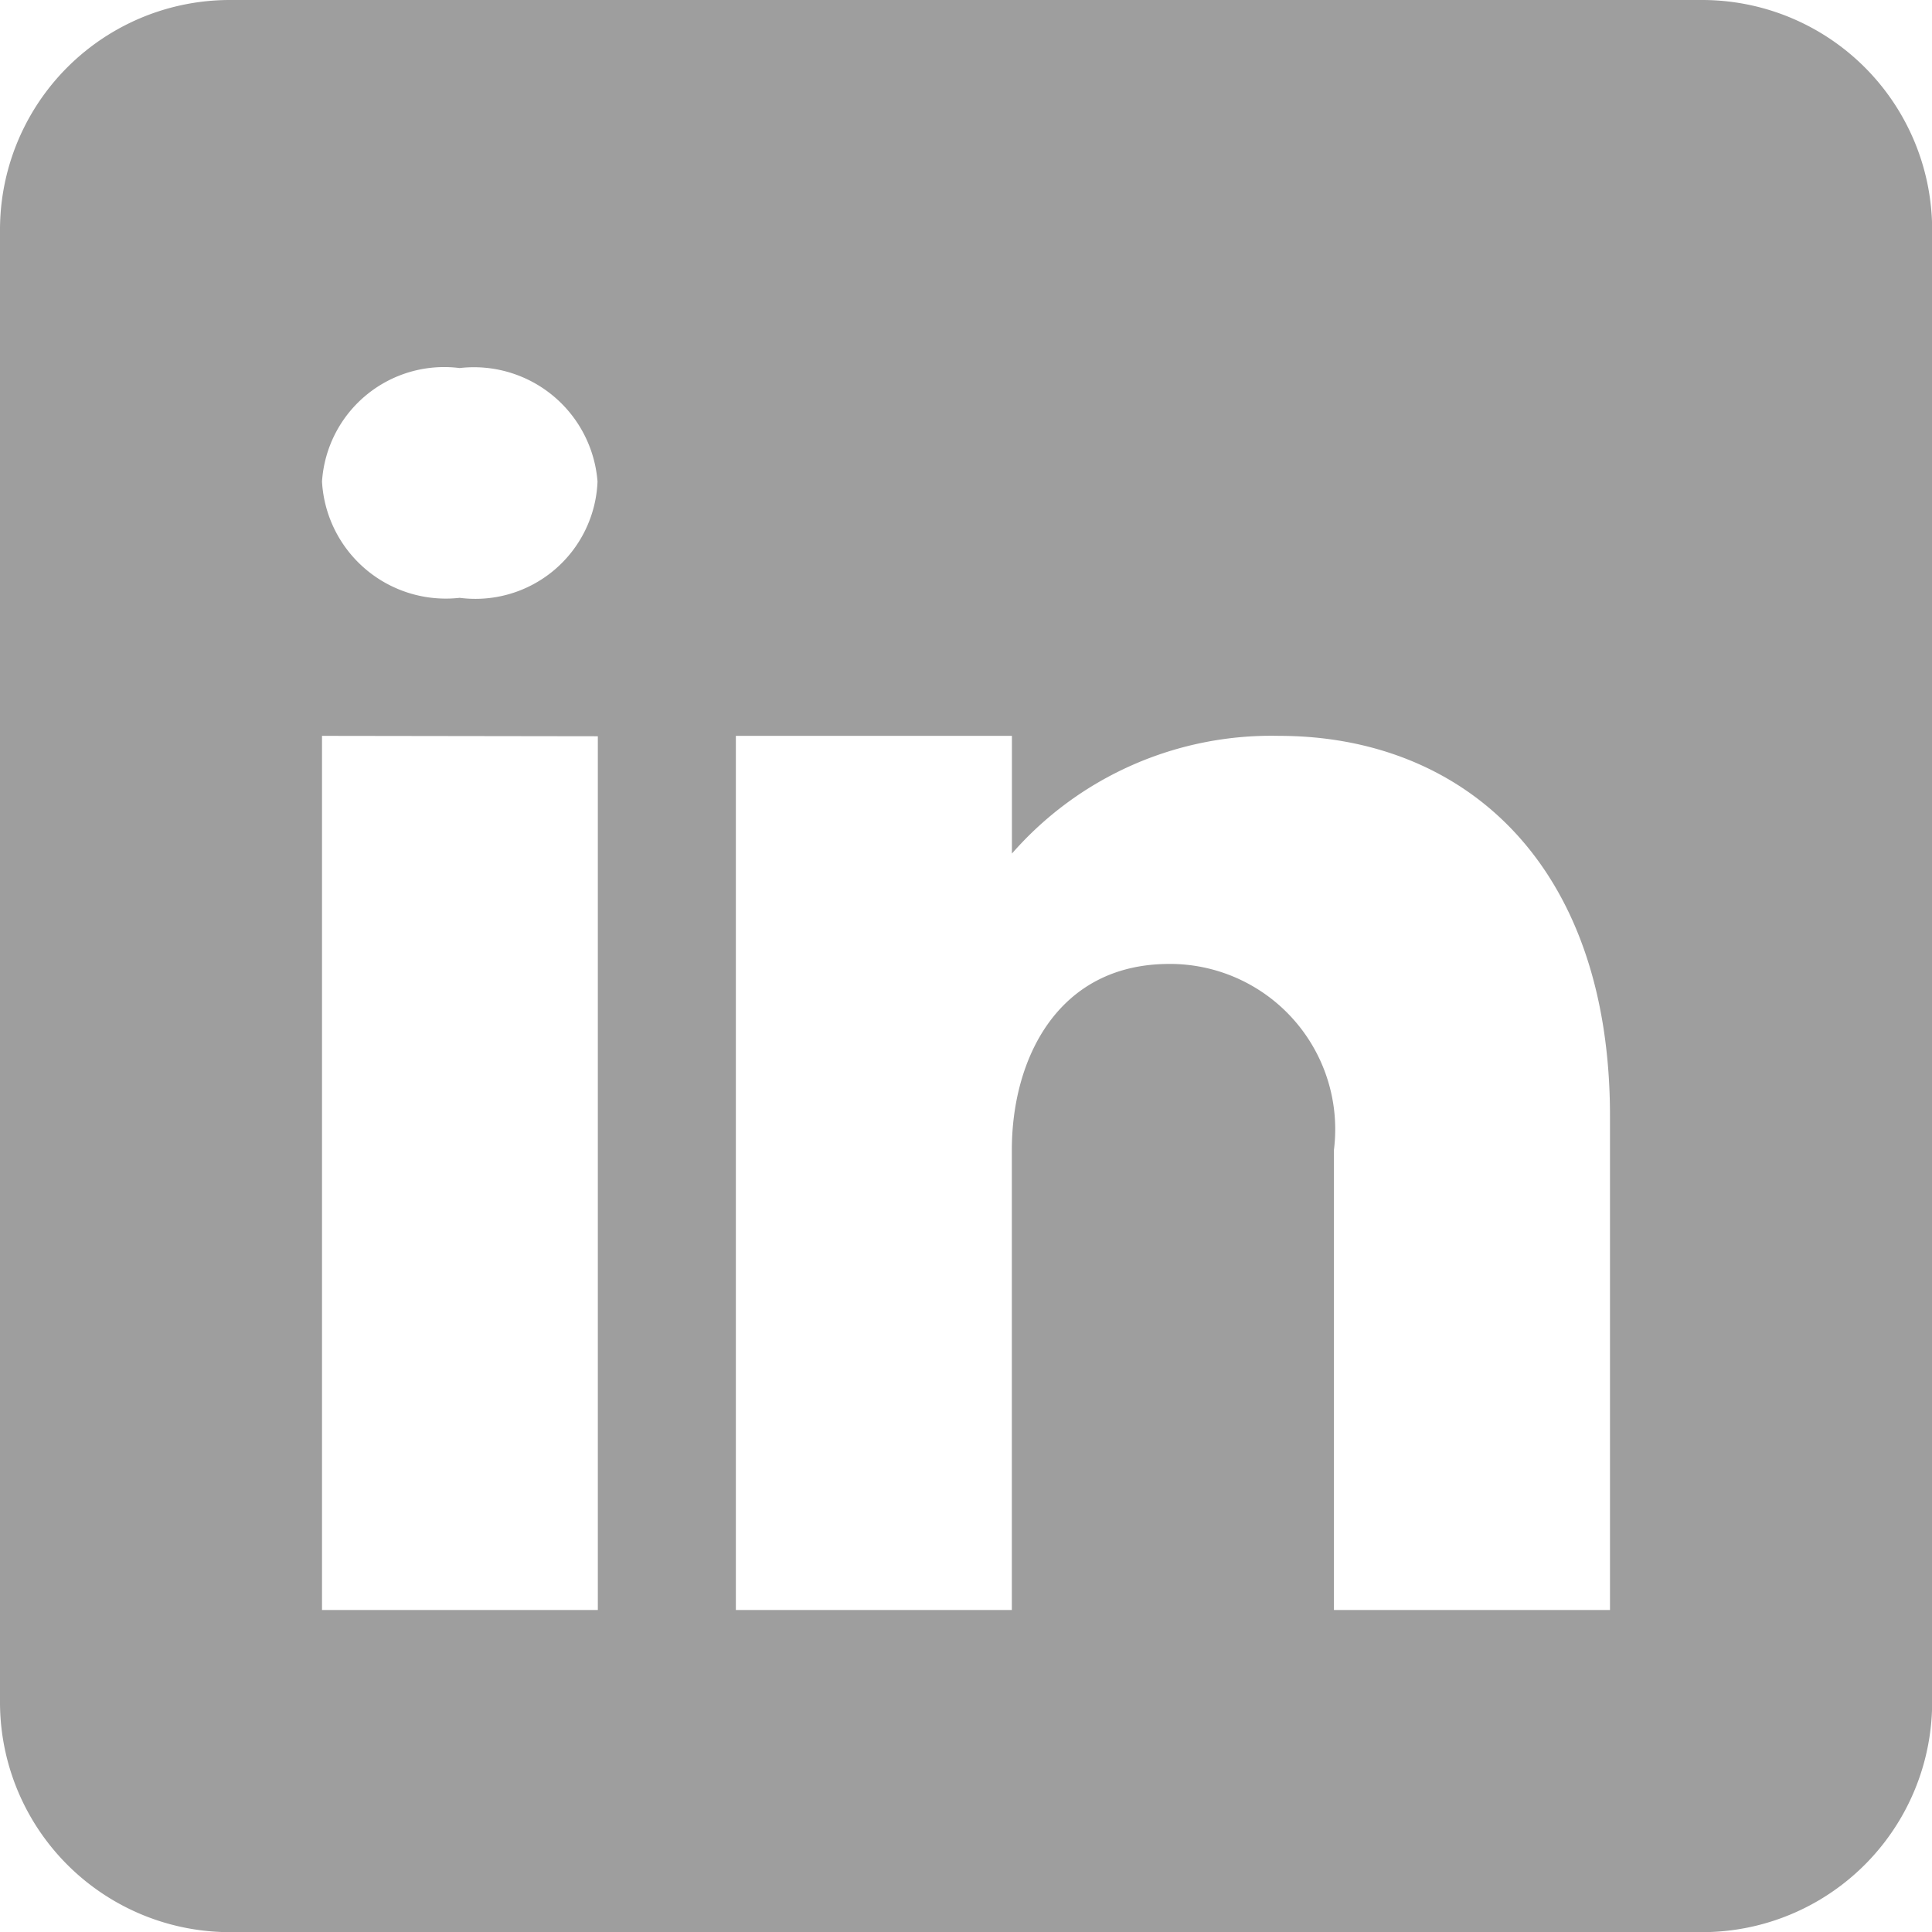 <svg id="icons8_LinkedIn" xmlns="http://www.w3.org/2000/svg" width="24.929" height="24.929" viewBox="0 0 24.929 24.929">
  <path id="Path_15" data-name="Path 15" d="M25.93,3.969H6.937A2.966,2.966,0,0,0,3.969,6.937V25.93A2.968,2.968,0,0,0,6.937,28.9H25.93A2.969,2.969,0,0,0,28.9,25.93V6.937A2.968,2.968,0,0,0,25.93,3.969Zm-14.247,9.5V24.743H8.124V13.464ZM8.124,10.183A1.58,1.58,0,0,1,9.9,8.718a1.6,1.6,0,0,1,1.779,1.465,1.577,1.577,0,0,1-1.779,1.5A1.6,1.6,0,0,1,8.124,10.183Zm16.619,14.56H21.181V18.807a2.134,2.134,0,0,0-2.078-2.4h-.047c-1.437,0-2.031,1.222-2.031,2.4v5.936H13.464V13.464h3.562v1.519a4.444,4.444,0,0,1,3.447-1.519c2.358,0,4.27,1.622,4.27,4.906Z" transform="translate(-3.969 -3.969)" fill="#9e9e9e"/>
</svg>
